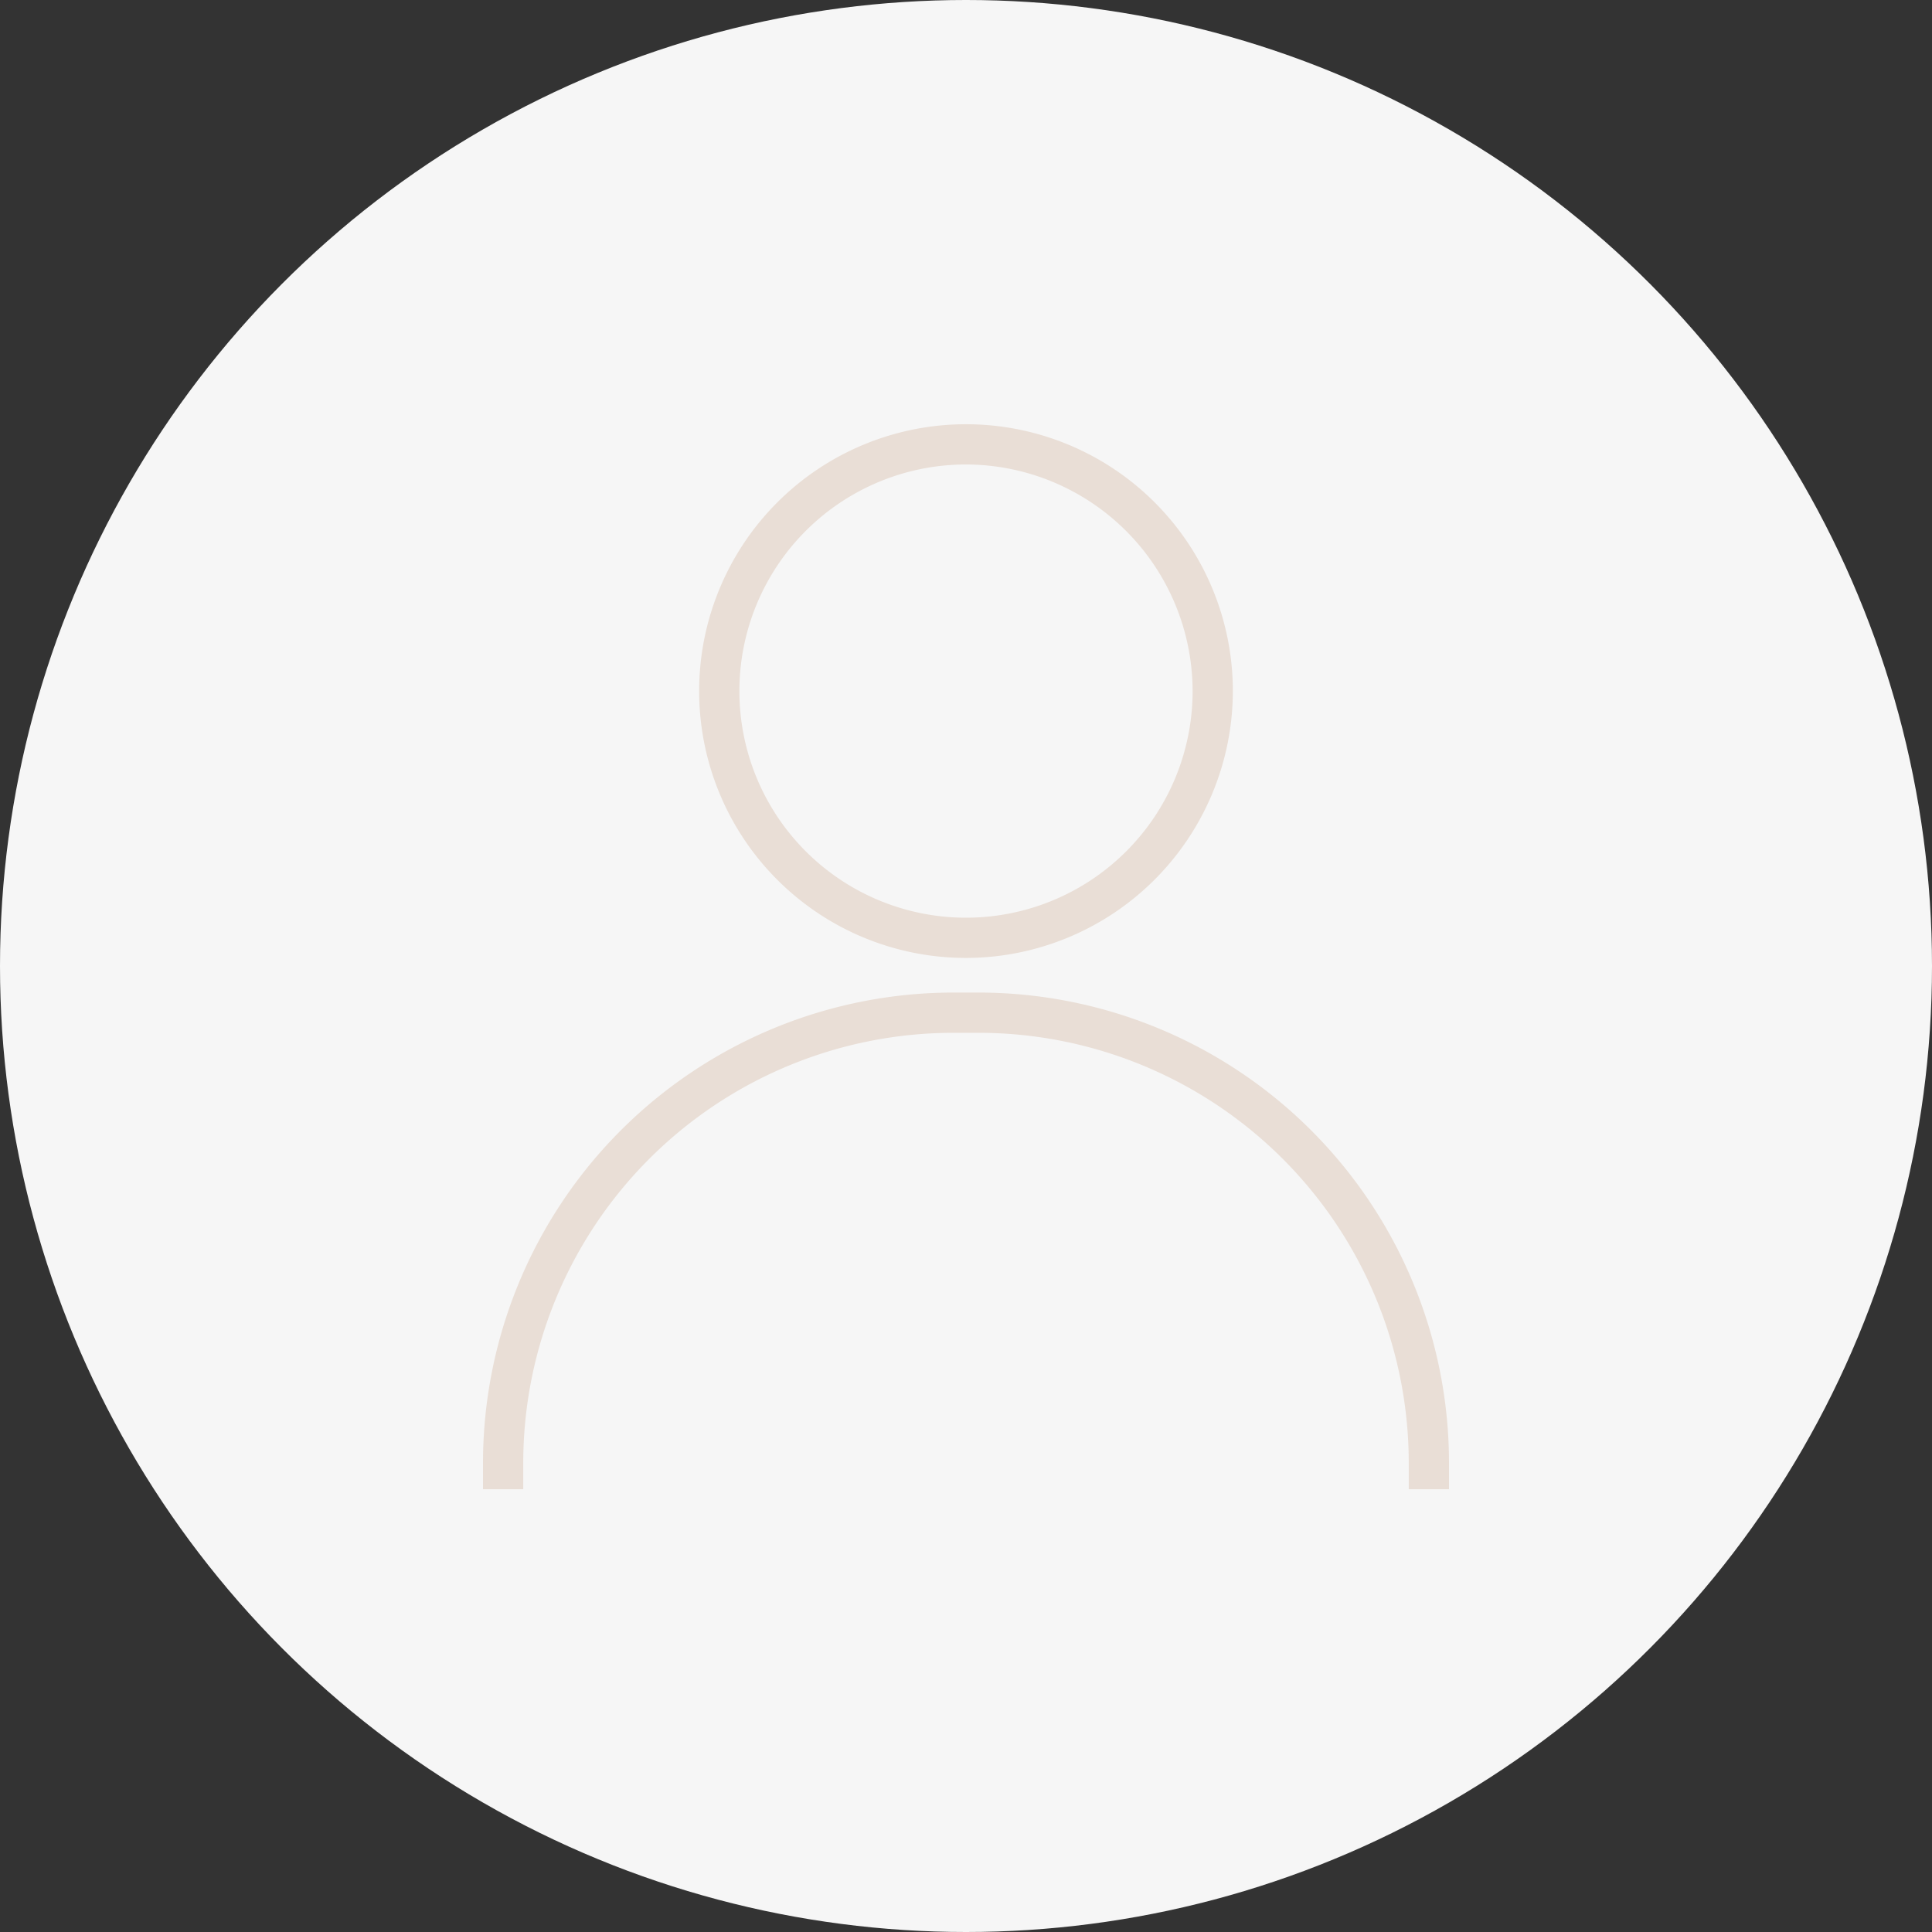 <svg xmlns="http://www.w3.org/2000/svg" viewBox="0 0 48 48"><rect x="0" y="0" width="48" height="48" fill="#333333" stroke="none"/><defs><style>.cls-1{fill:#f6f6f6;}.cls-2{fill:#e9ded6;}</style></defs><title>5</title><g id="BG"><circle class="cls-1" cx="24" cy="24" r="24"/></g><g id="User"><path class="cls-2" d="M37,38H36v-.62A10.69,10.69,0,0,0,25.31,26.66h-.62A10.69,10.69,0,0,0,14,37.34V38H13v-.62A11.69,11.69,0,0,1,24.69,25.66h.62A11.69,11.69,0,0,1,37,37.34Z" transform="translate(-1 -1)"/><path class="cls-2" d="M25,24.8a6.63,6.63,0,1,1,6.63-6.63A6.64,6.64,0,0,1,25,24.8Zm0-12.26a5.63,5.63,0,1,0,5.63,5.63A5.64,5.64,0,0,0,25,12.54Z" transform="translate(-1 -1)"/></g></svg>